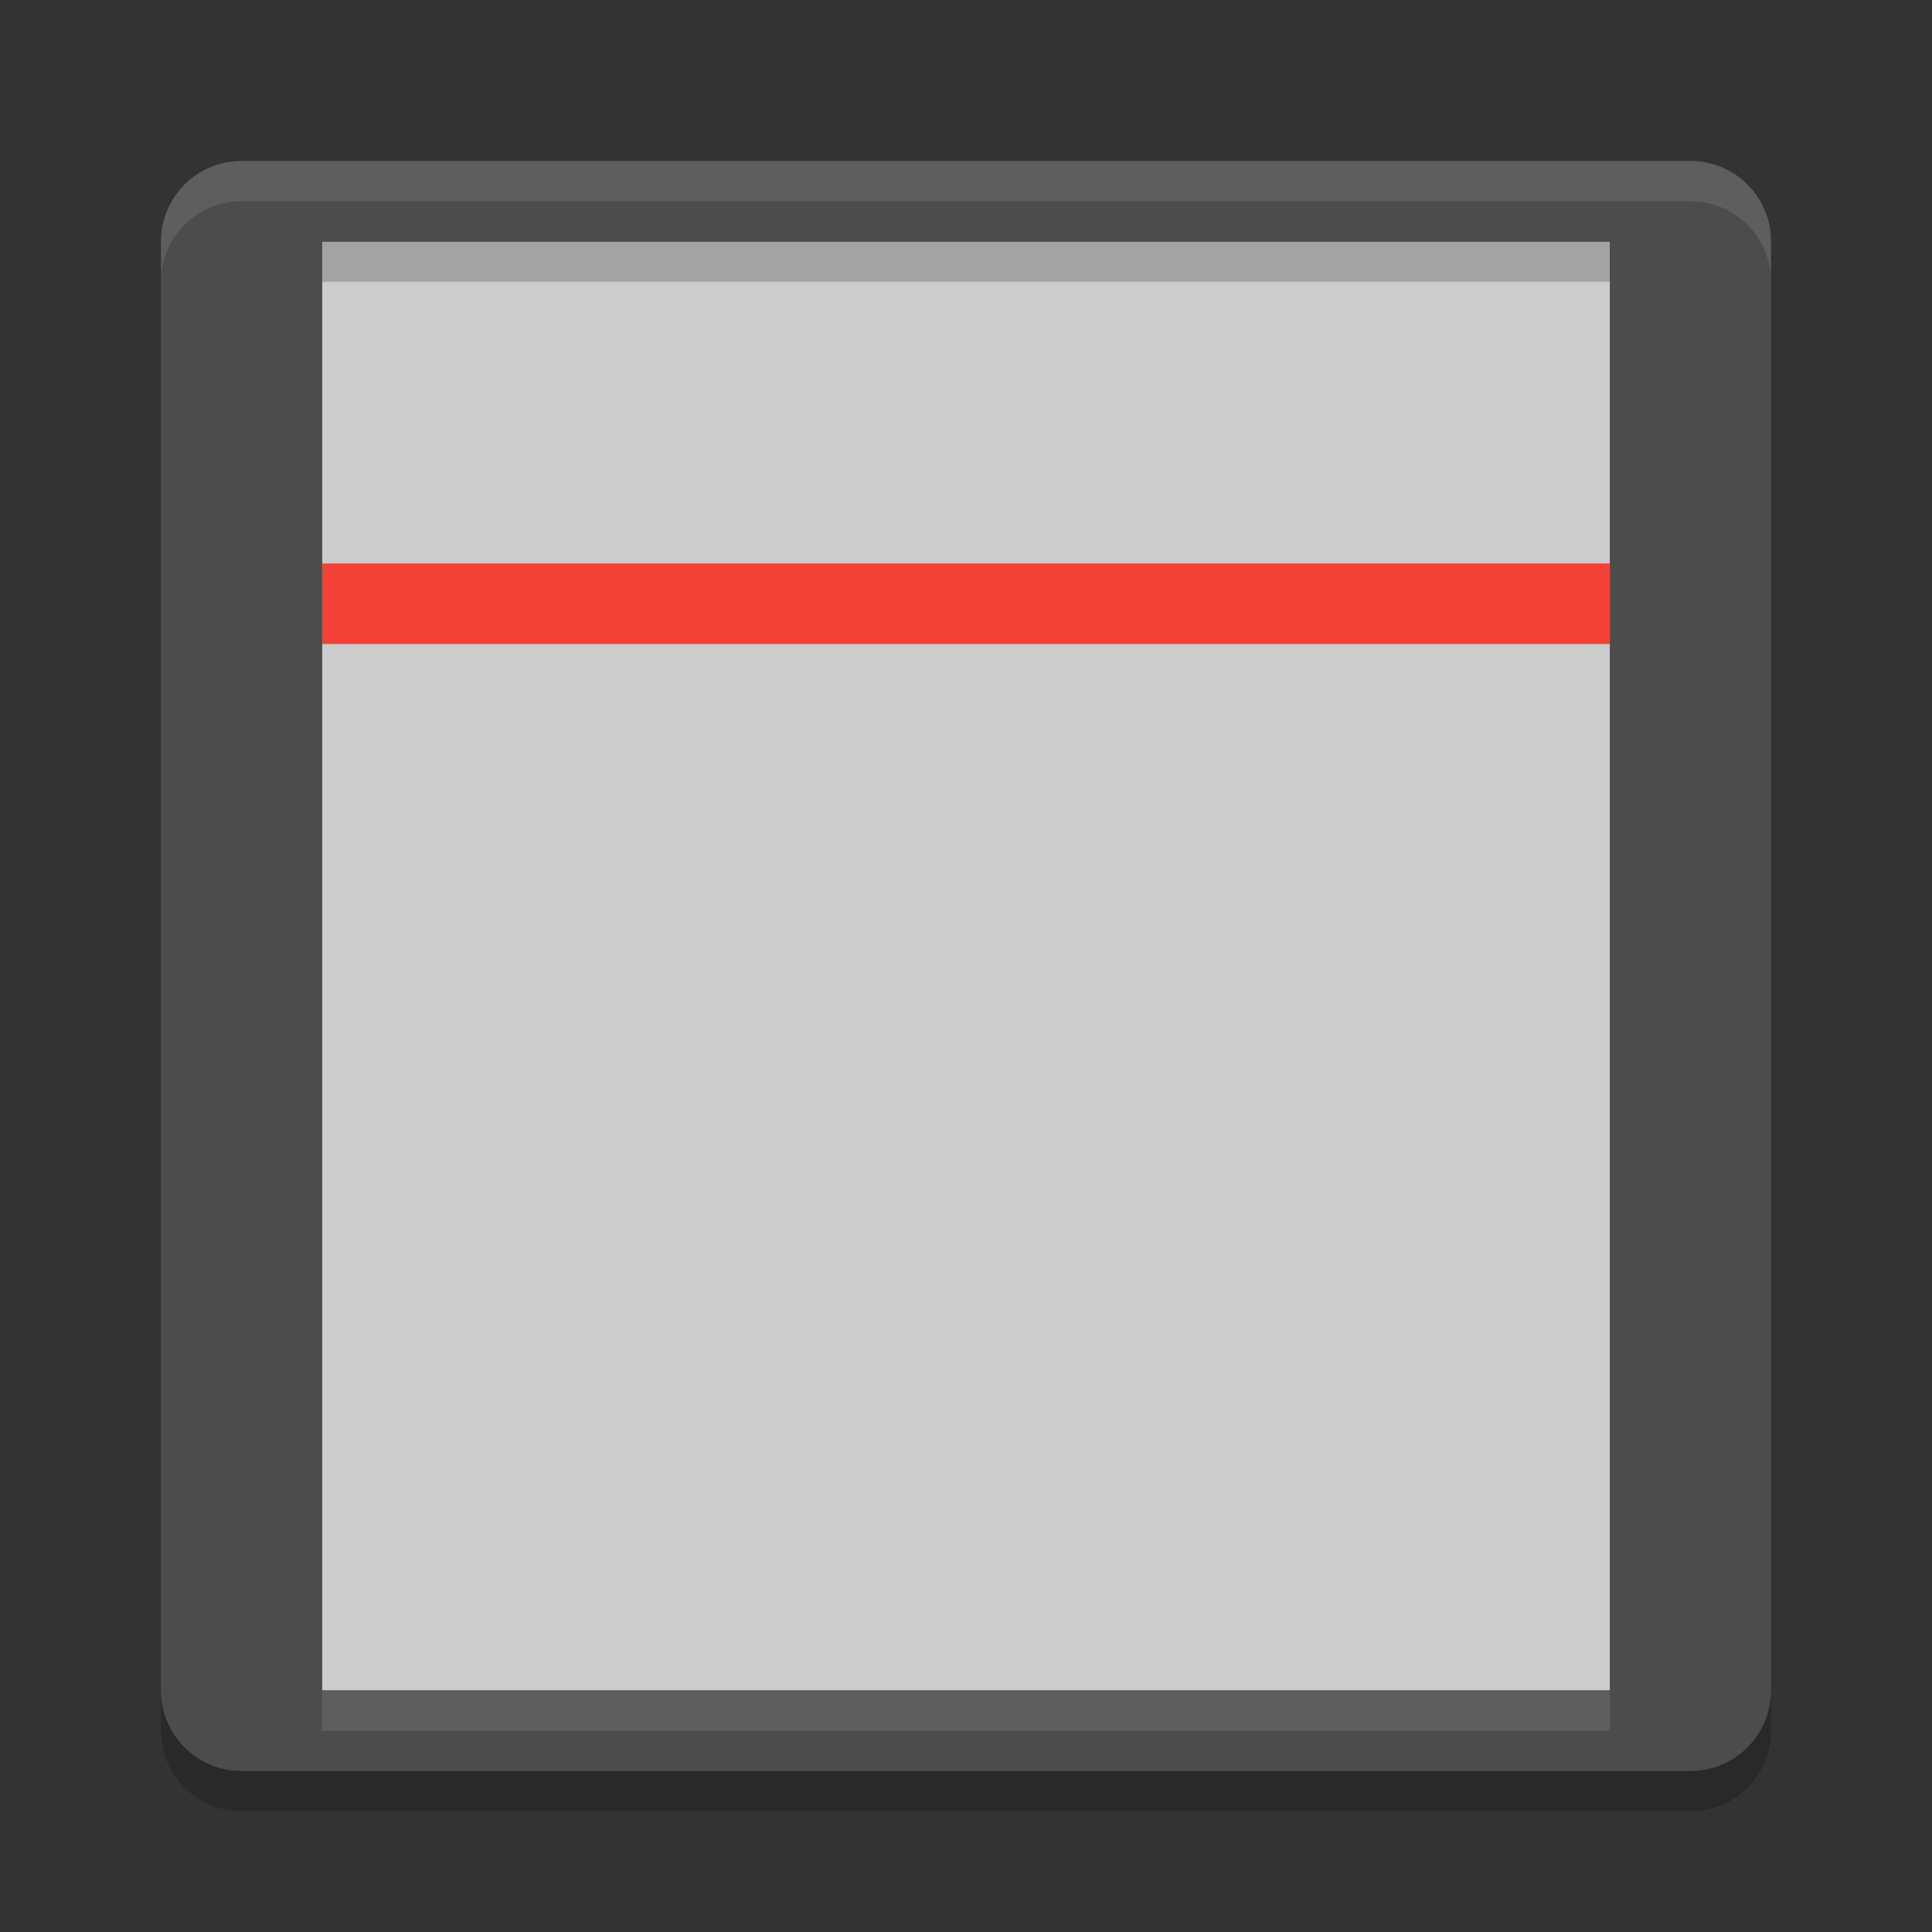 <?xml version="1.0" encoding="UTF-8" standalone="no"?>
<svg xmlns="http://www.w3.org/2000/svg" height="24" width="24" version="1">
 <rect width="100%" height="100%" fill="#333333" stroke="none"/>
 <g transform="translate(1,1)">
  <rect height="18" width="16" y="2" x="3" fill="#ccc"/>
  <path opacity=".1" d="m2 20.5c-0.554 0-1-0.446-1-1v-0.5c0 0.554 0.446 1 1 1h18c0.554 0 1-0.446 1-1v0.5c0 0.554-0.446 1-1 1h-18z"/>
  <rect rx="0" ry="0" height="1" width="16" y="6" x="3" fill="#f34235"/>
  <path fill="#4c4c4c" d="m2 1c-0.554 0-1 0.446-1 1v18c0 0.554 0.446 1 1 1h18c0.554 0 1-0.446 1-1v-18c0-0.554-0.446-1-1-1h-18zm1 1h16v18h-16v-18z"/>
  <path opacity=".1" d="m2 1c-0.554 0-1 0.446-1 1v0.5c0-0.554 0.446-1 1-1h18c0.554 0 1 0.446 1 1v-0.5c0-0.554-0.446-1-1-1h-18zm1 19v0.5h16v-0.5h-16z" fill="#fff"/>
  <path opacity=".2" d="m3 2v0.5h16v-0.5h-16zm-2 18v0.5c0 0.554 0.446 1 1 1h18c0.554 0 1-0.446 1-1v-0.5c0 0.554-0.446 1-1 1h-18c-0.554 0-1-0.446-1-1z"/>
 </g>
</svg>
